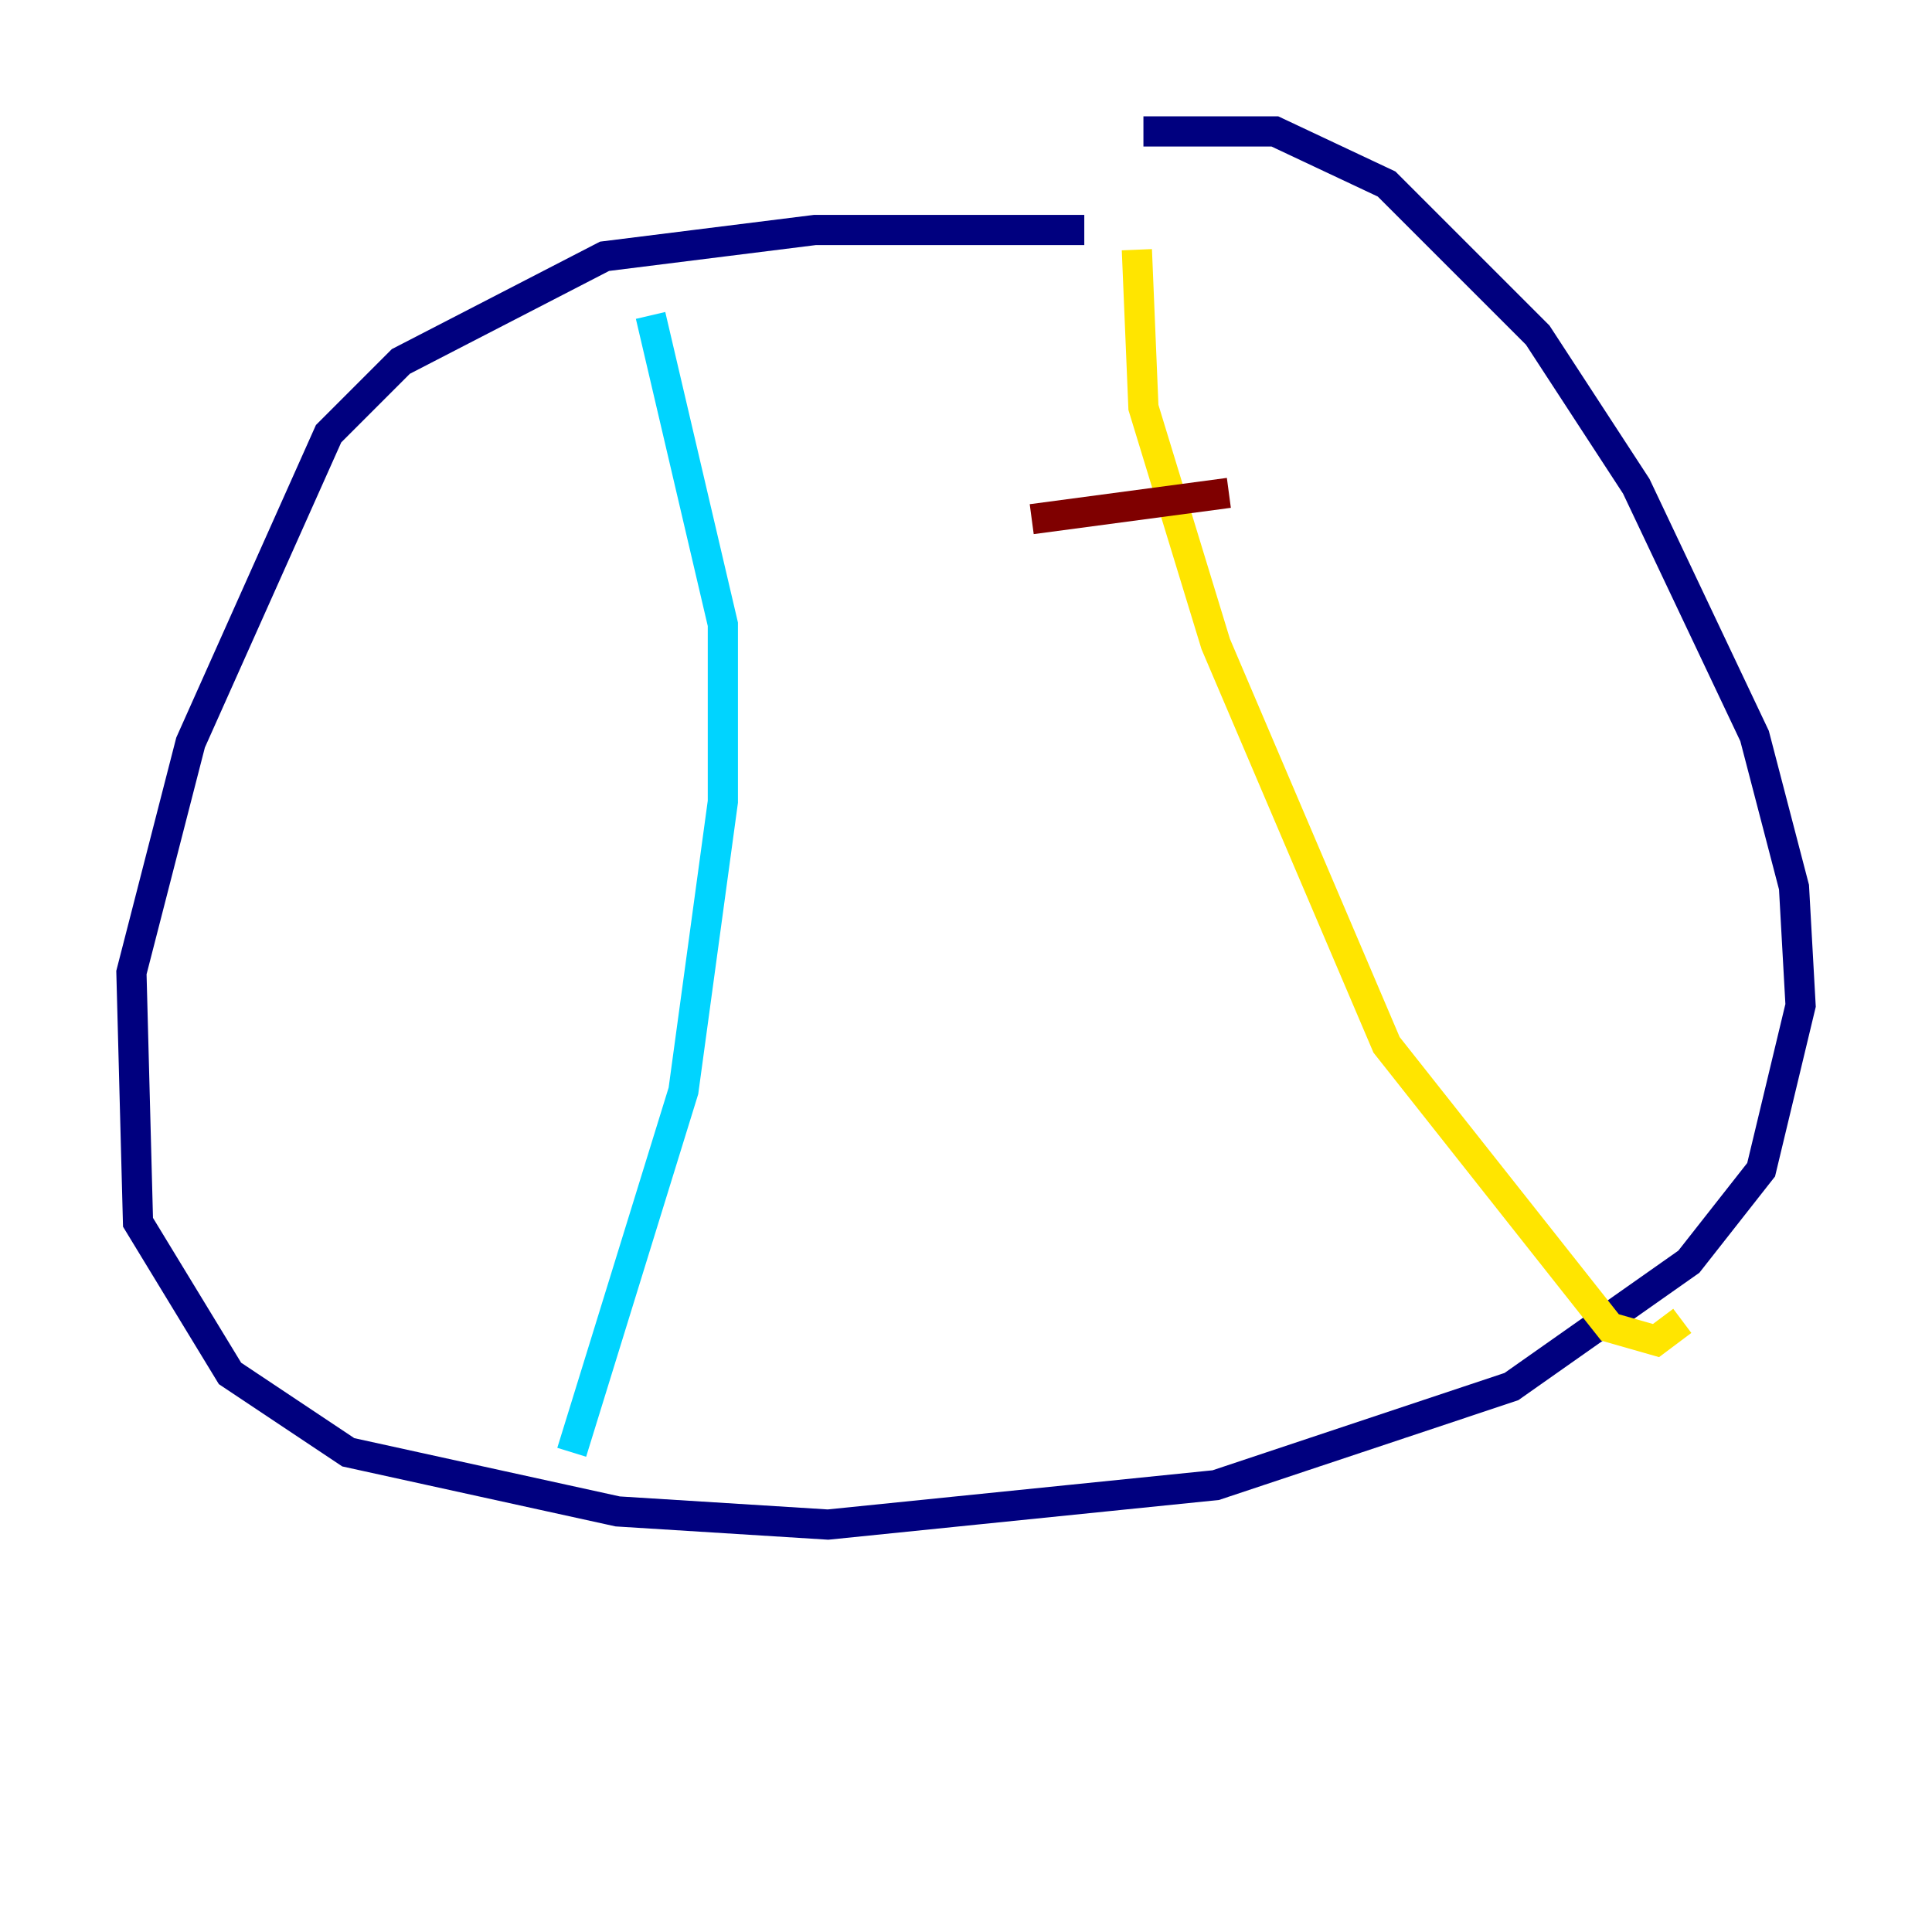 <?xml version="1.0" encoding="utf-8" ?>
<svg baseProfile="tiny" height="128" version="1.2" viewBox="0,0,128,128" width="128" xmlns="http://www.w3.org/2000/svg" xmlns:ev="http://www.w3.org/2001/xml-events" xmlns:xlink="http://www.w3.org/1999/xlink"><defs /><polyline fill="none" points="71.837,15.238 53.986,15.238 40.054,16.98 26.558,23.946 21.769,28.735 12.626,49.197 8.707,64.435 9.143,80.98 15.238,90.993 23.075,96.218 40.925,100.136 54.857,101.007 80.544,98.395 100.136,91.864 111.891,83.592 116.68,77.497 119.293,66.612 118.857,58.776 116.245,48.762 108.408,32.218 101.878,22.204 91.864,12.191 84.463,8.707 75.755,8.707" stroke="#00007f" stroke-width="2" /><polyline fill="none" points="43.102,20.898 47.891,41.361 47.891,53.116 45.279,72.272 37.878,96.218" stroke="#00d4ff" stroke-width="2" /><polyline fill="none" points="75.32,16.544 75.755,26.993 80.544,42.667 91.864,69.225 106.667,87.946 109.714,88.816 111.456,87.51" stroke="#ffe500" stroke-width="2" /><polyline fill="none" points="68.354,34.395 81.415,32.653" stroke="#7f0000" stroke-width="2" /></svg>